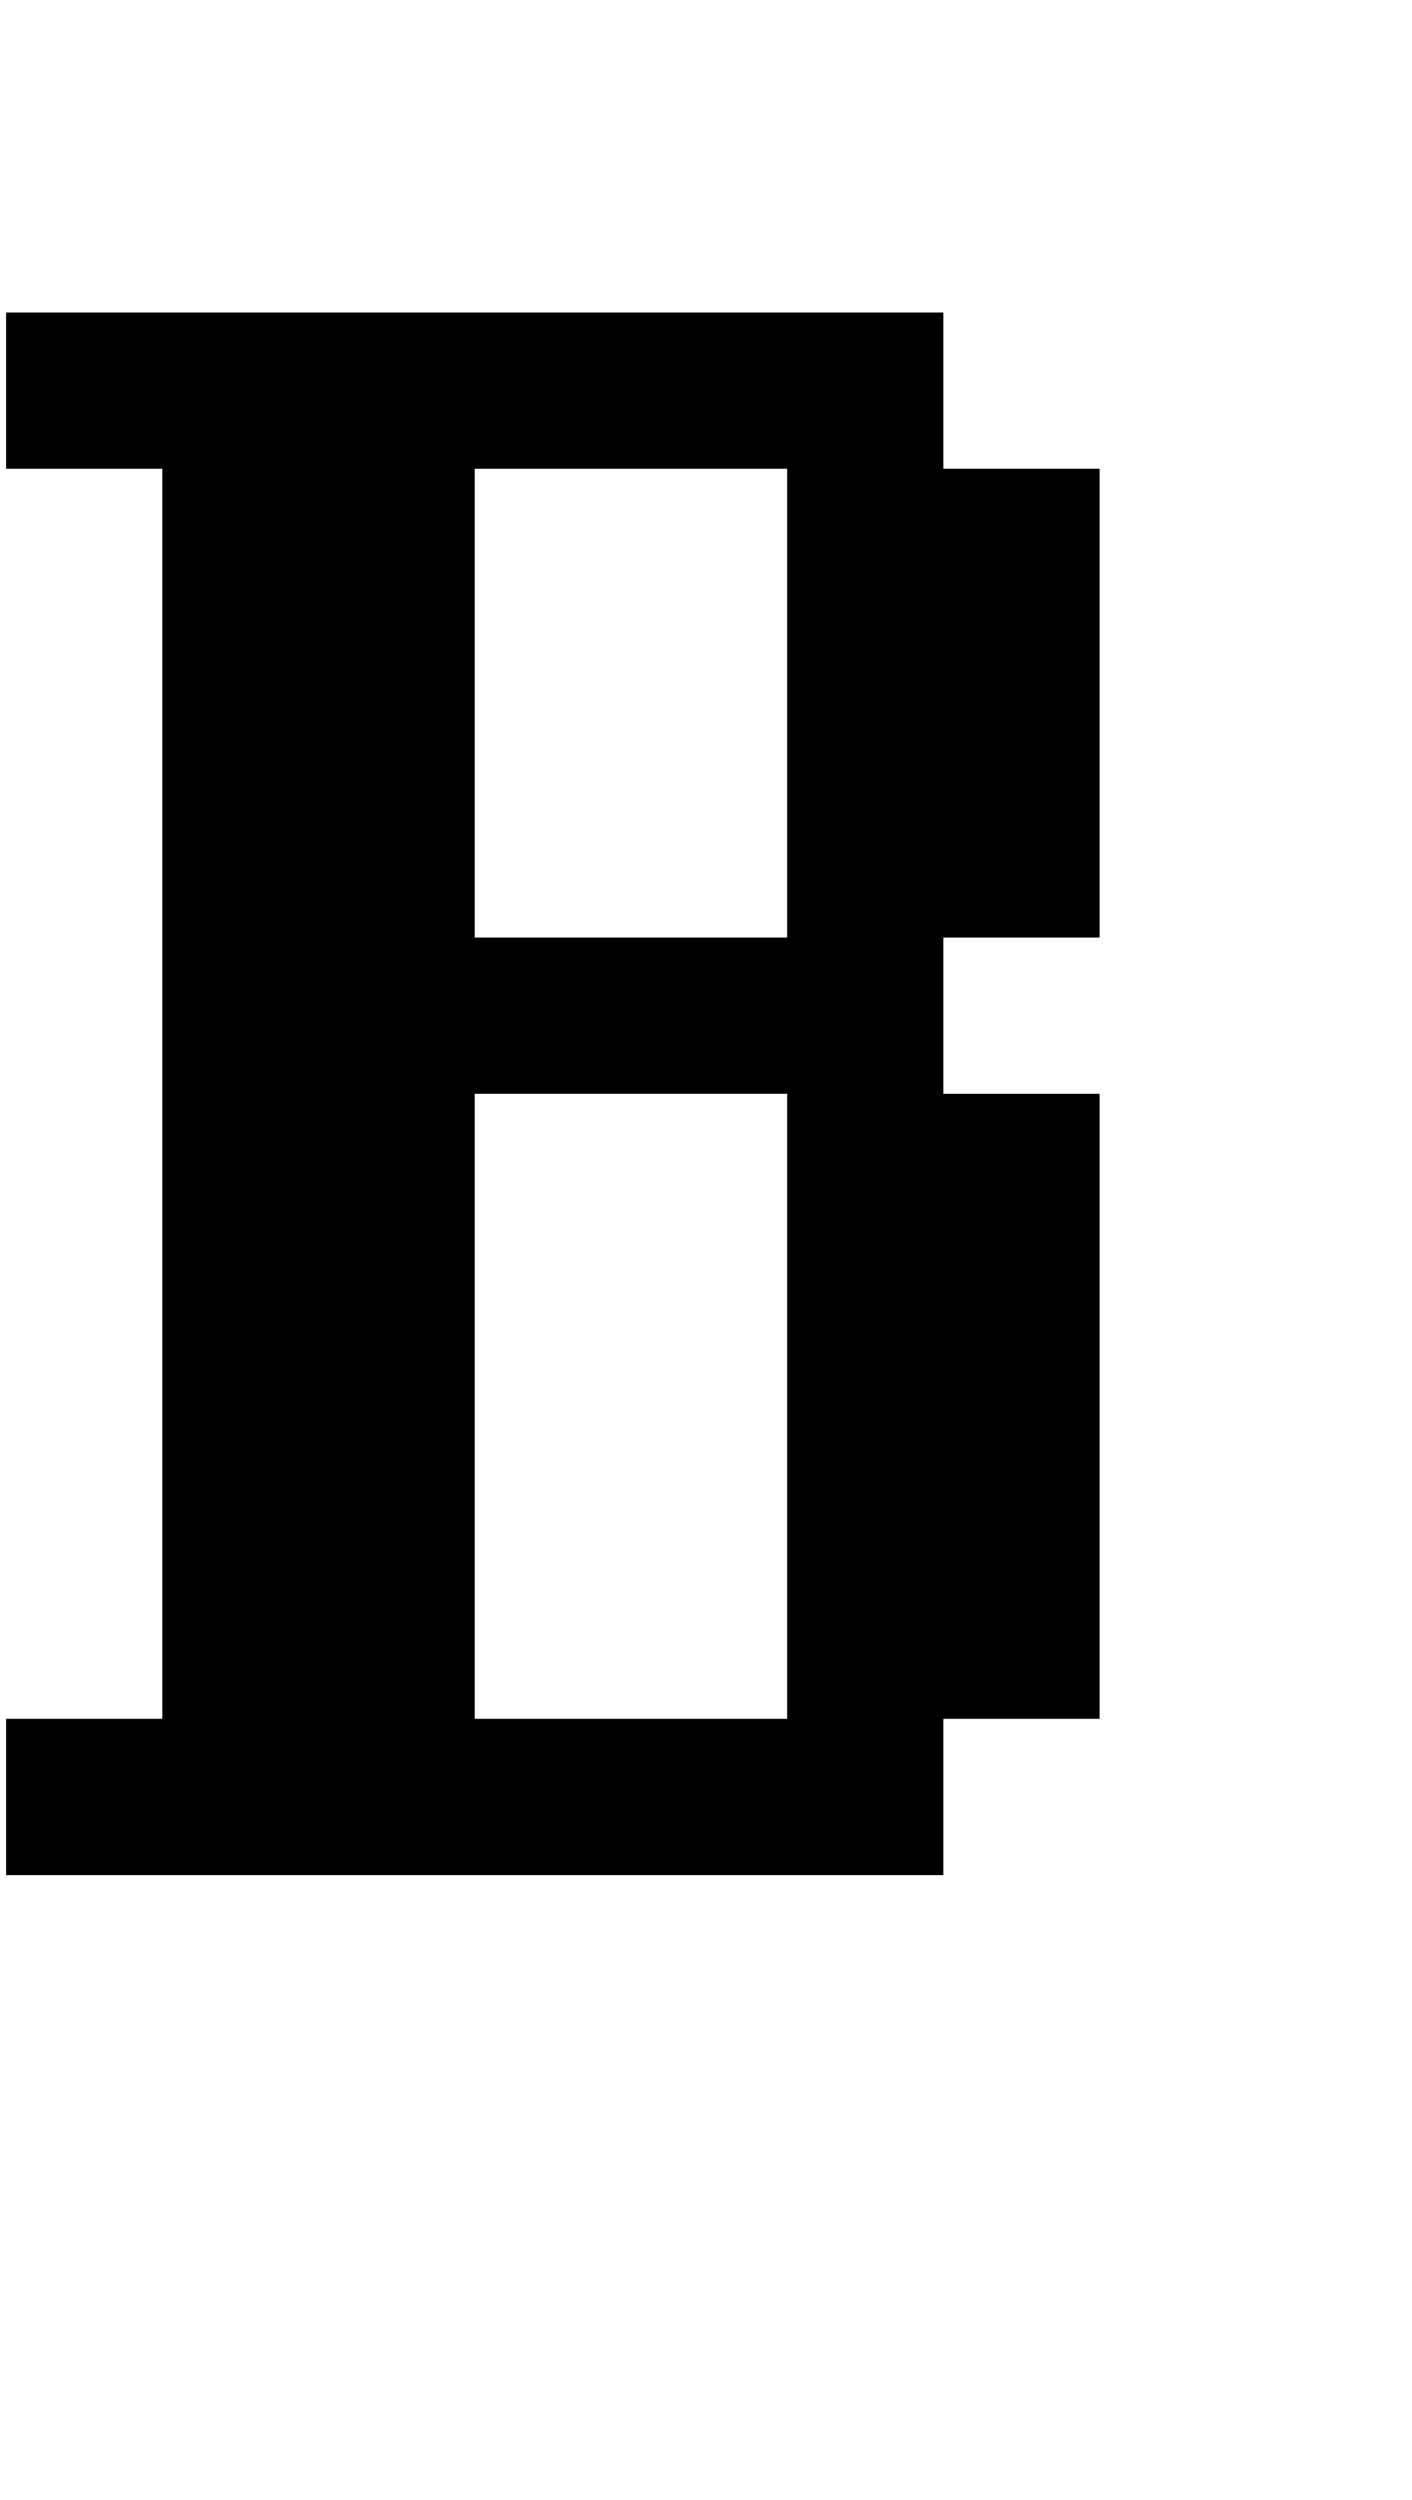 <?xml version="1.0" standalone="no"?>
<!DOCTYPE svg PUBLIC "-//W3C//DTD SVG 1.1//EN" "http://www.w3.org/Graphics/SVG/1.1/DTD/svg11.dtd" >
<svg xmlns="http://www.w3.org/2000/svg" xmlns:xlink="http://www.w3.org/1999/xlink" version="1.1" viewBox="-10 0 2314 4096">
   <path fill="currentColor"
d="M768 1536h512v-768h-512v768zM1280 1792h-512v1024h512v-1024zM0 2816h256v-2048h-256v-256h1536v256h256v768h-256v256h256v1024h-256v256h-1536v-256z" />
</svg>
